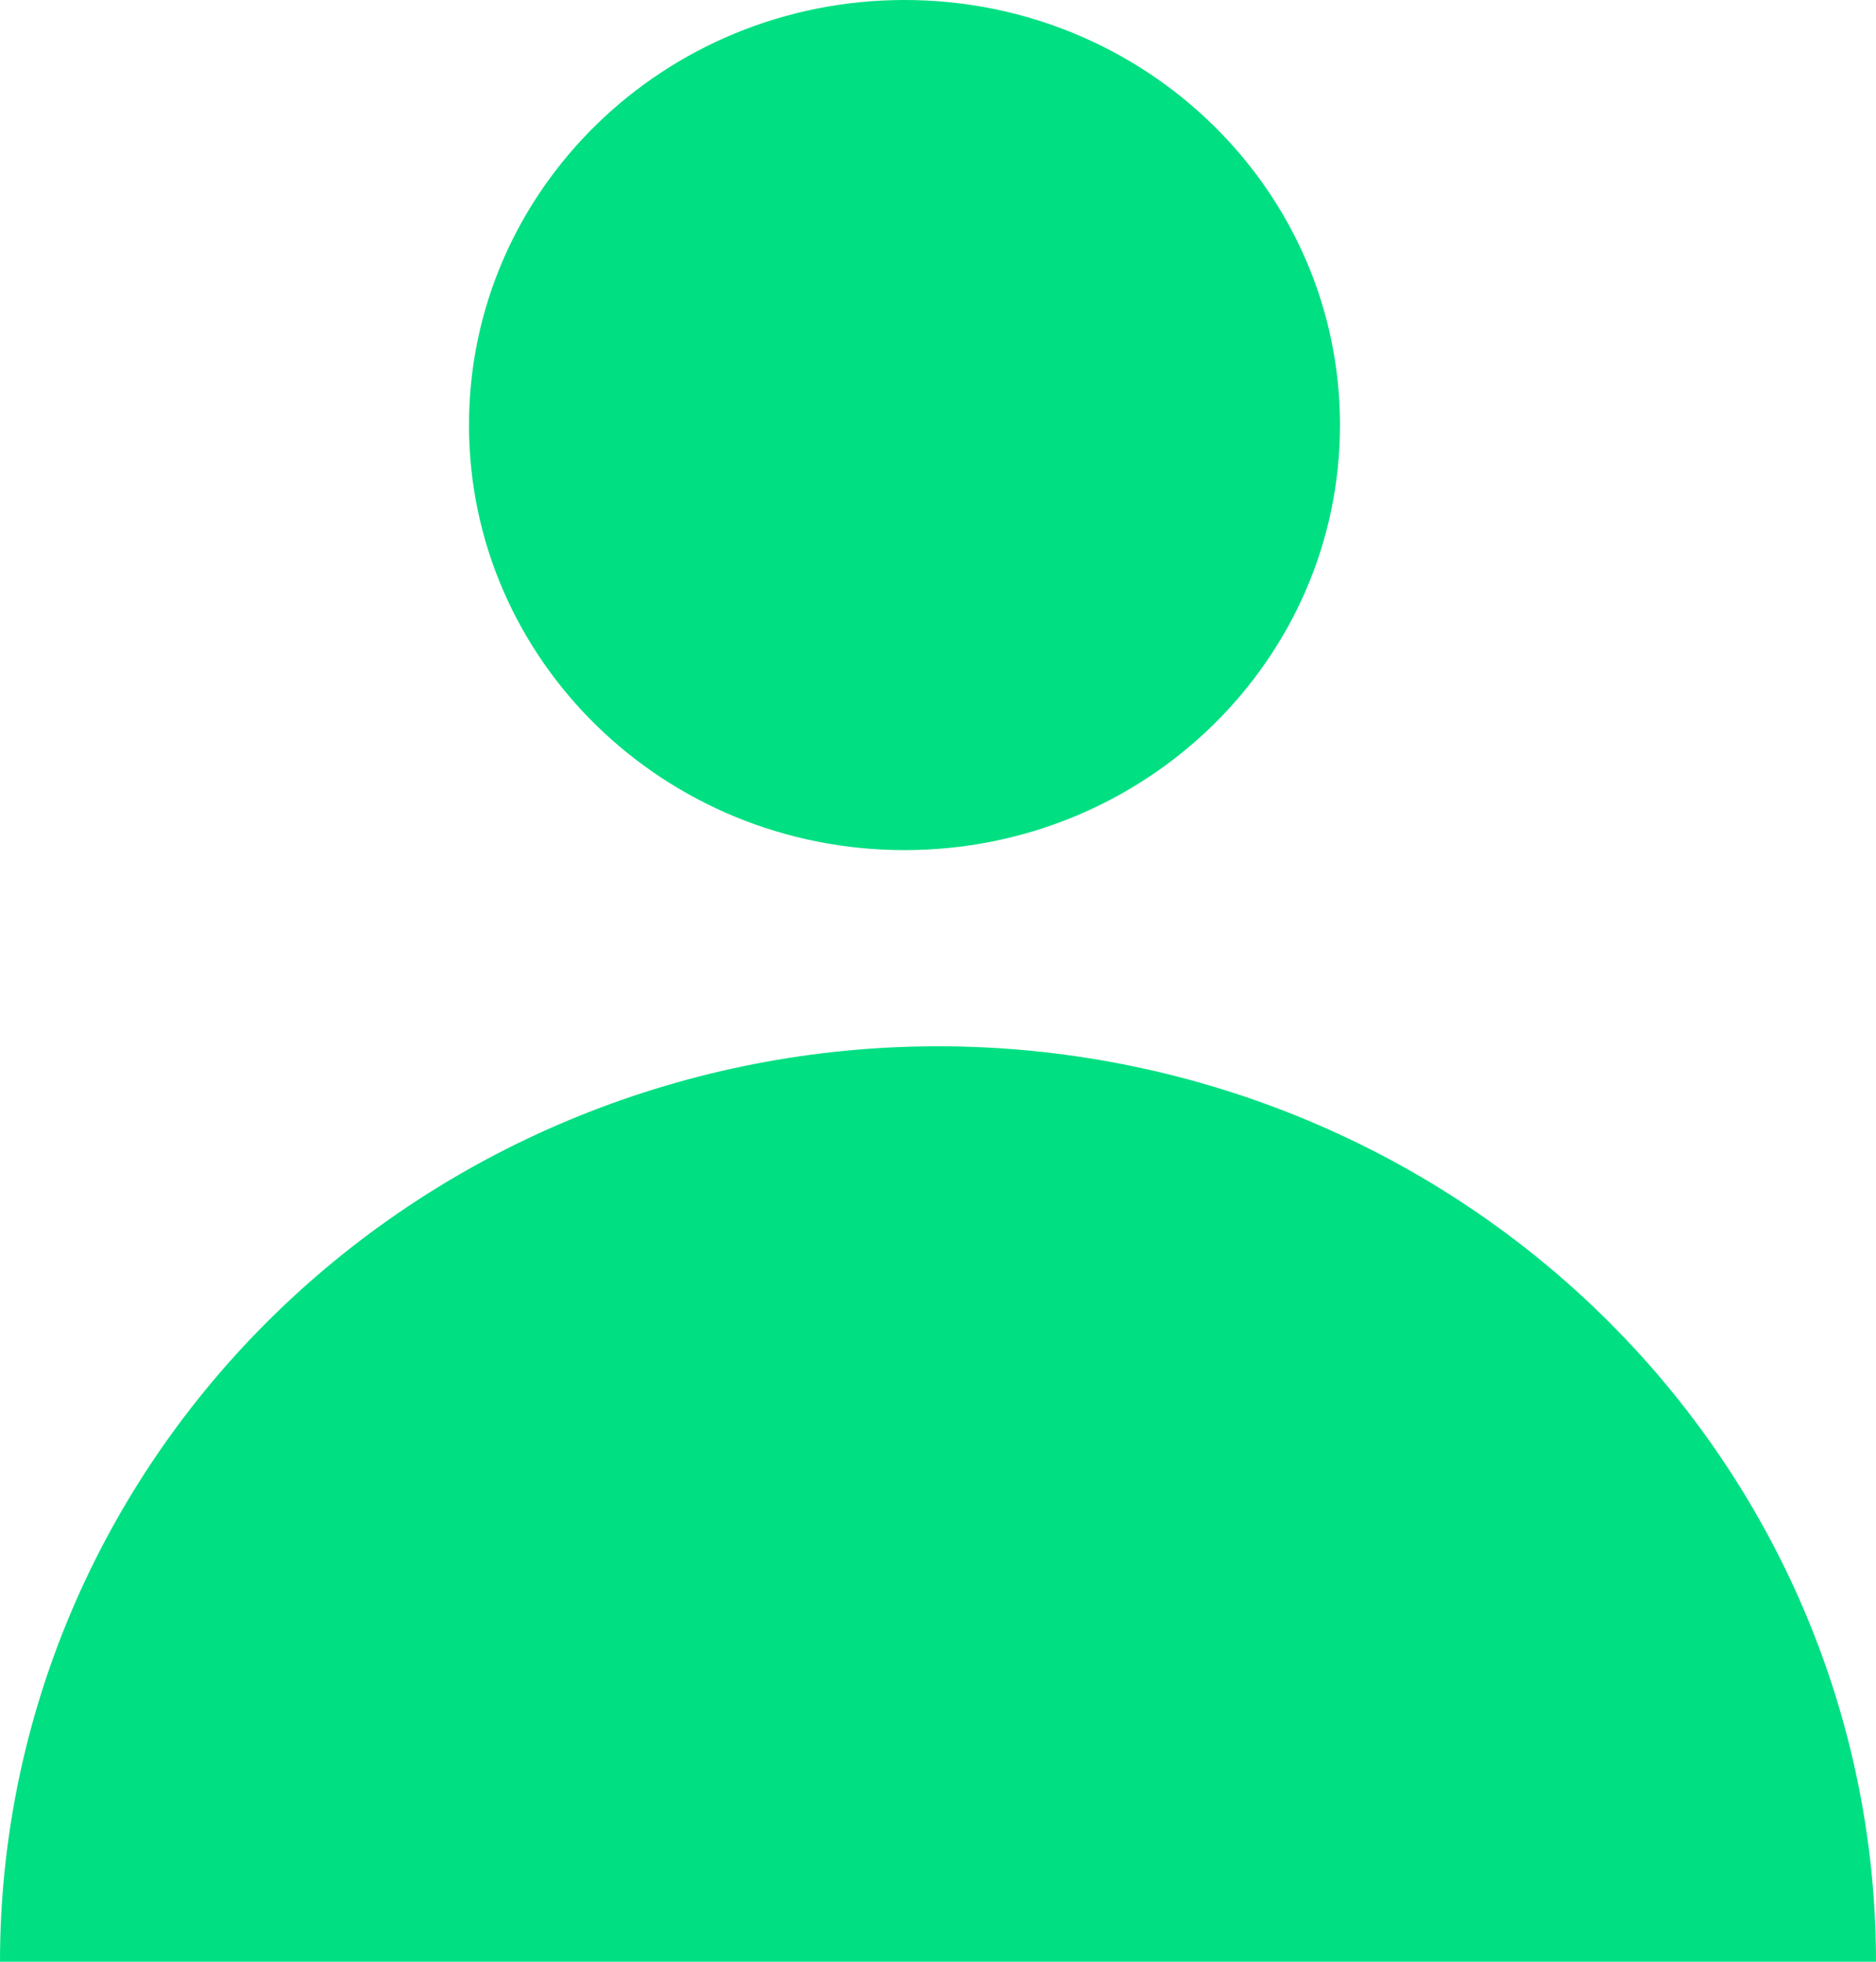 <svg xmlns="http://www.w3.org/2000/svg" width="22" height="23" viewBox="0 0 22 23" fill="none">
  <path d="M15.714 4.983C15.714 7.736 13.428 9.967 10.607 9.967C7.787 9.967 5.5 7.736 5.5 4.983C5.5 2.231 7.787 0 10.607 0C13.428 0 15.714 2.231 15.714 4.983Z" fill="#00DF82"/>
  <path d="M0 23C2.55046e-07 20.153 1.159 17.423 3.222 15.41C5.285 13.398 8.083 12.267 11 12.267C13.917 12.267 16.715 13.398 18.778 15.41C20.841 17.423 22 20.153 22 23H0Z" fill="#00DF82"/>
</svg>